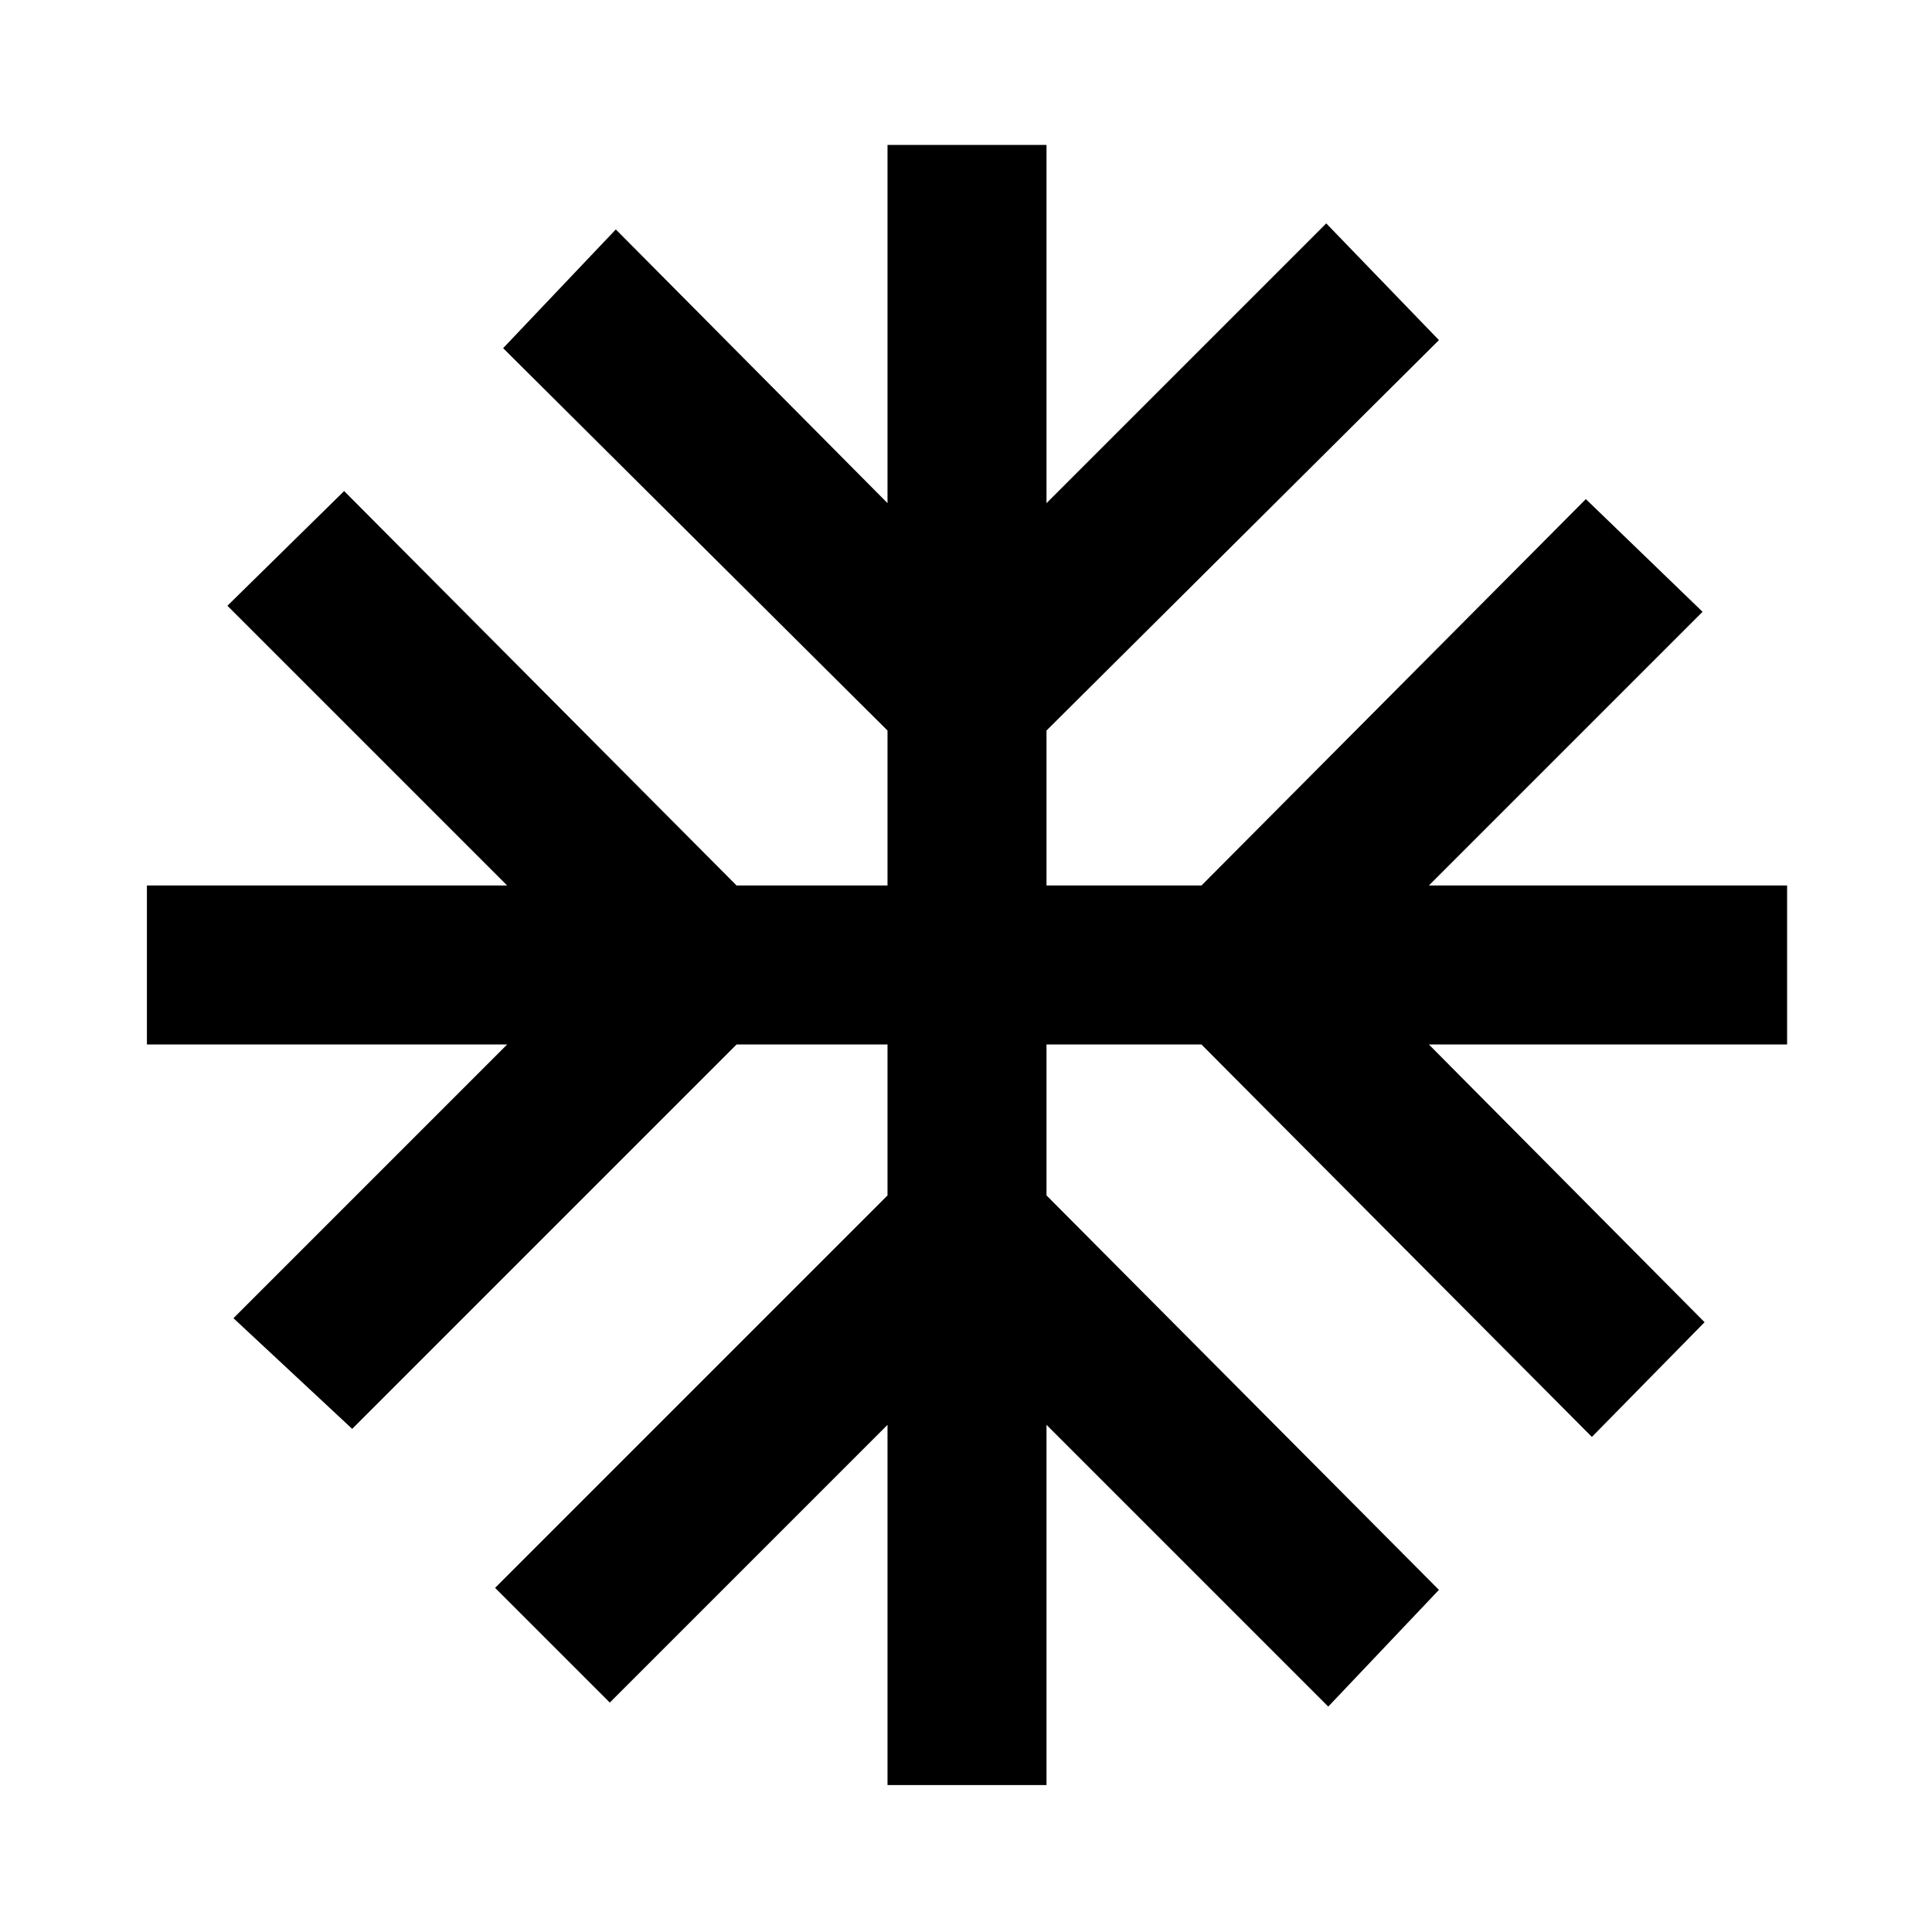 <svg xmlns="http://www.w3.org/2000/svg" height="48" width="48"><path d="M22.05 44.35V35.4l-6.9 6.9-2.85-2.85 9.75-9.75v-3.75H18.3L8.75 35.5 5.8 32.75l6.8-6.8H3.65V22h8.95l-6.95-6.95 2.9-2.85L18.3 22h3.75v-3.85l-9.55-9.5 2.8-2.95 6.75 6.8V3.6H26v8.9l6.95-6.95 2.8 2.9-9.75 9.7V22h3.85l9.55-9.6 2.9 2.8-6.8 6.8h8.9v3.95h-8.9l6.85 6.9-2.8 2.85-9.7-9.75H26v3.75l9.75 9.8L33 42.4l-7-7v8.95Z"/></svg>